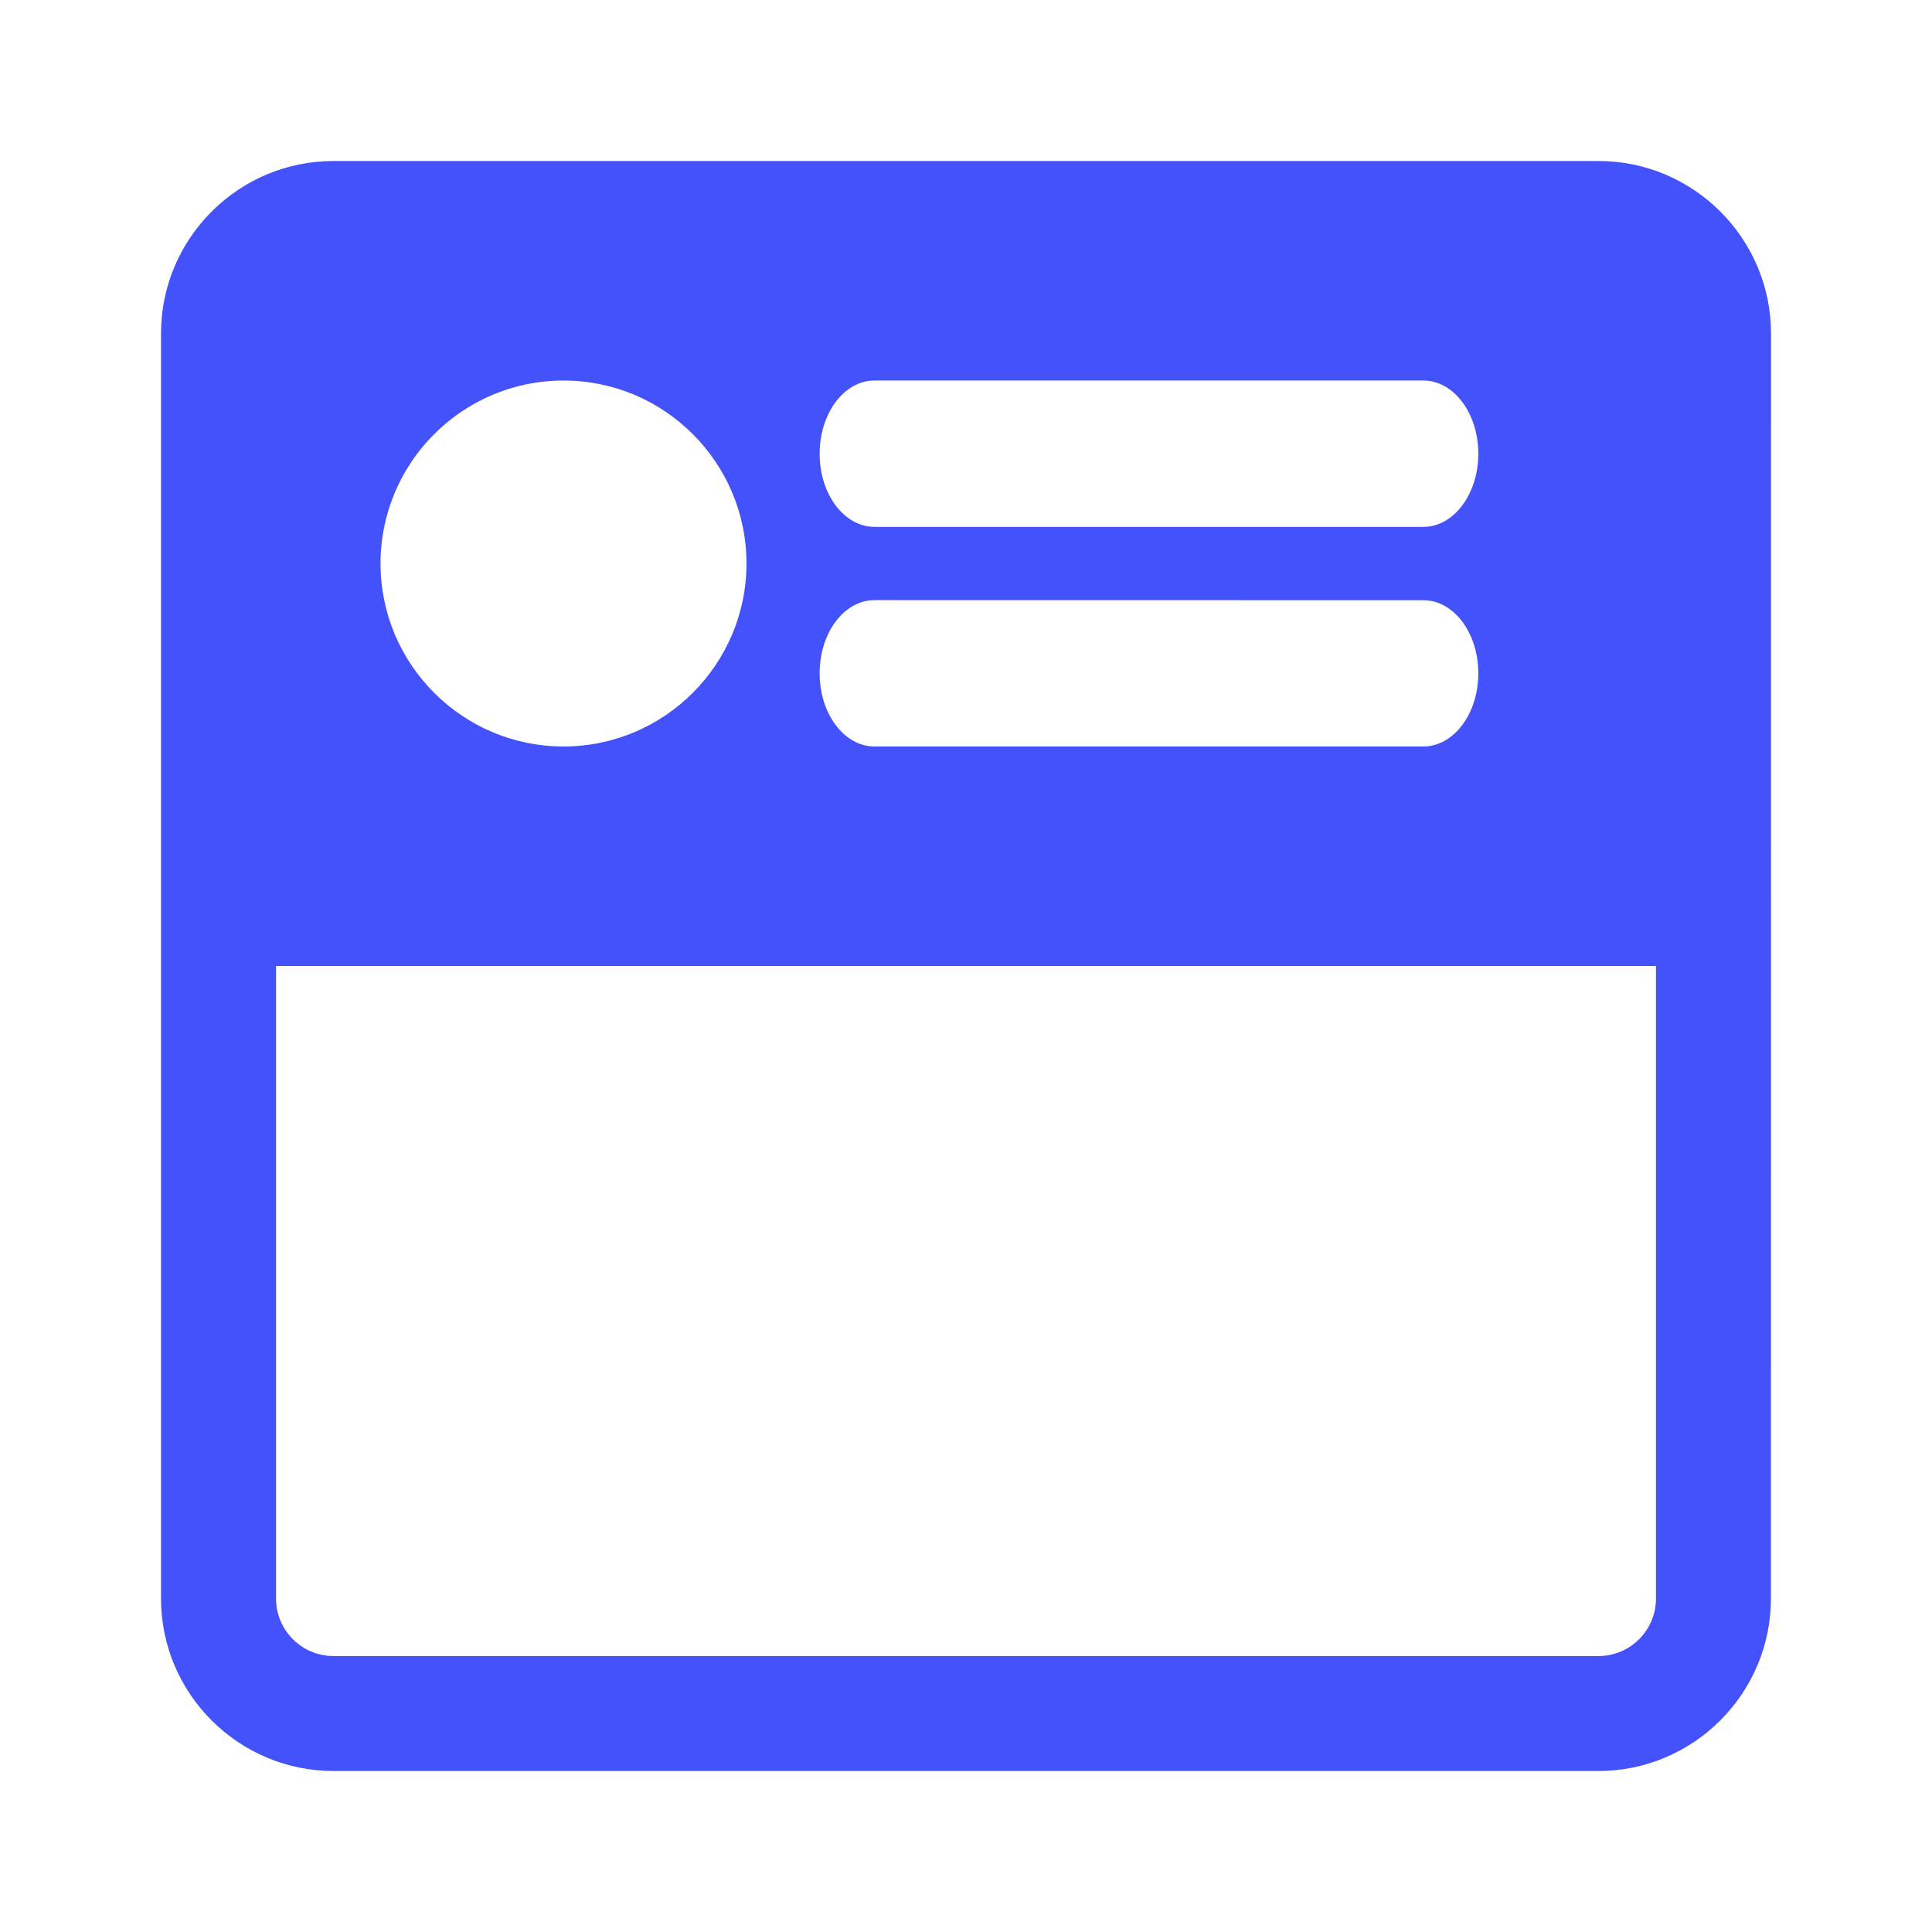 <?xml version="1.0" encoding="UTF-8"?>
<svg width="24px" height="24px" viewBox="0 0 24 24" version="1.1" xmlns="http://www.w3.org/2000/svg">

    <g id="icon_feed_selected" fill="none" fill-rule="evenodd">
        <g transform="translate(2, 2)" fill="#4452FC" >
            <g>
                <path d="M17.857,1.33228666e-15 L2.143,1.33228666e-15 C0.962,1.33228666e-15 0,0.962 0,2.143 L0,17.857 C0,19.038 0.962,20 2.143,20 L17.856,20 C19.037,20 19.999,19.038 19.999,17.857 L20,2.143 C20,0.962 19.038,0 17.857,0 L17.857,1.33228666e-15 Z M17.857,18.572 L2.143,18.572 C1.749,18.572 1.429,18.252 1.429,17.858 L1.429,10 L18.571,10 L18.571,17.858 C18.571,18.252 18.251,18.572 17.857,18.572 Z M8.863,4.545 C8.487,4.545 8.181,4.139 8.182,3.636 C8.182,3.133 8.487,2.727 8.863,2.727 L15.682,2.727 C16.058,2.727 16.364,3.133 16.364,3.636 C16.364,4.139 16.058,4.545 15.682,4.545 L8.863,4.545 Z M8.863,7.273 C8.487,7.273 8.181,6.866 8.182,6.363 C8.182,5.86 8.487,5.455 8.863,5.455 L15.682,5.456 C16.058,5.456 16.364,5.861 16.364,6.364 C16.364,6.867 16.058,7.273 15.682,7.273 L8.863,7.273 Z M5,7.273 C3.746,7.273 2.727,6.253 2.727,5 C2.727,3.746 3.746,2.727 5,2.727 C6.253,2.727 7.273,3.746 7.273,5 C7.273,6.253 6.253,7.273 5,7.273 Z" fill-rule="nonzero"></path>
            </g>
        </g>
    </g>
</svg>